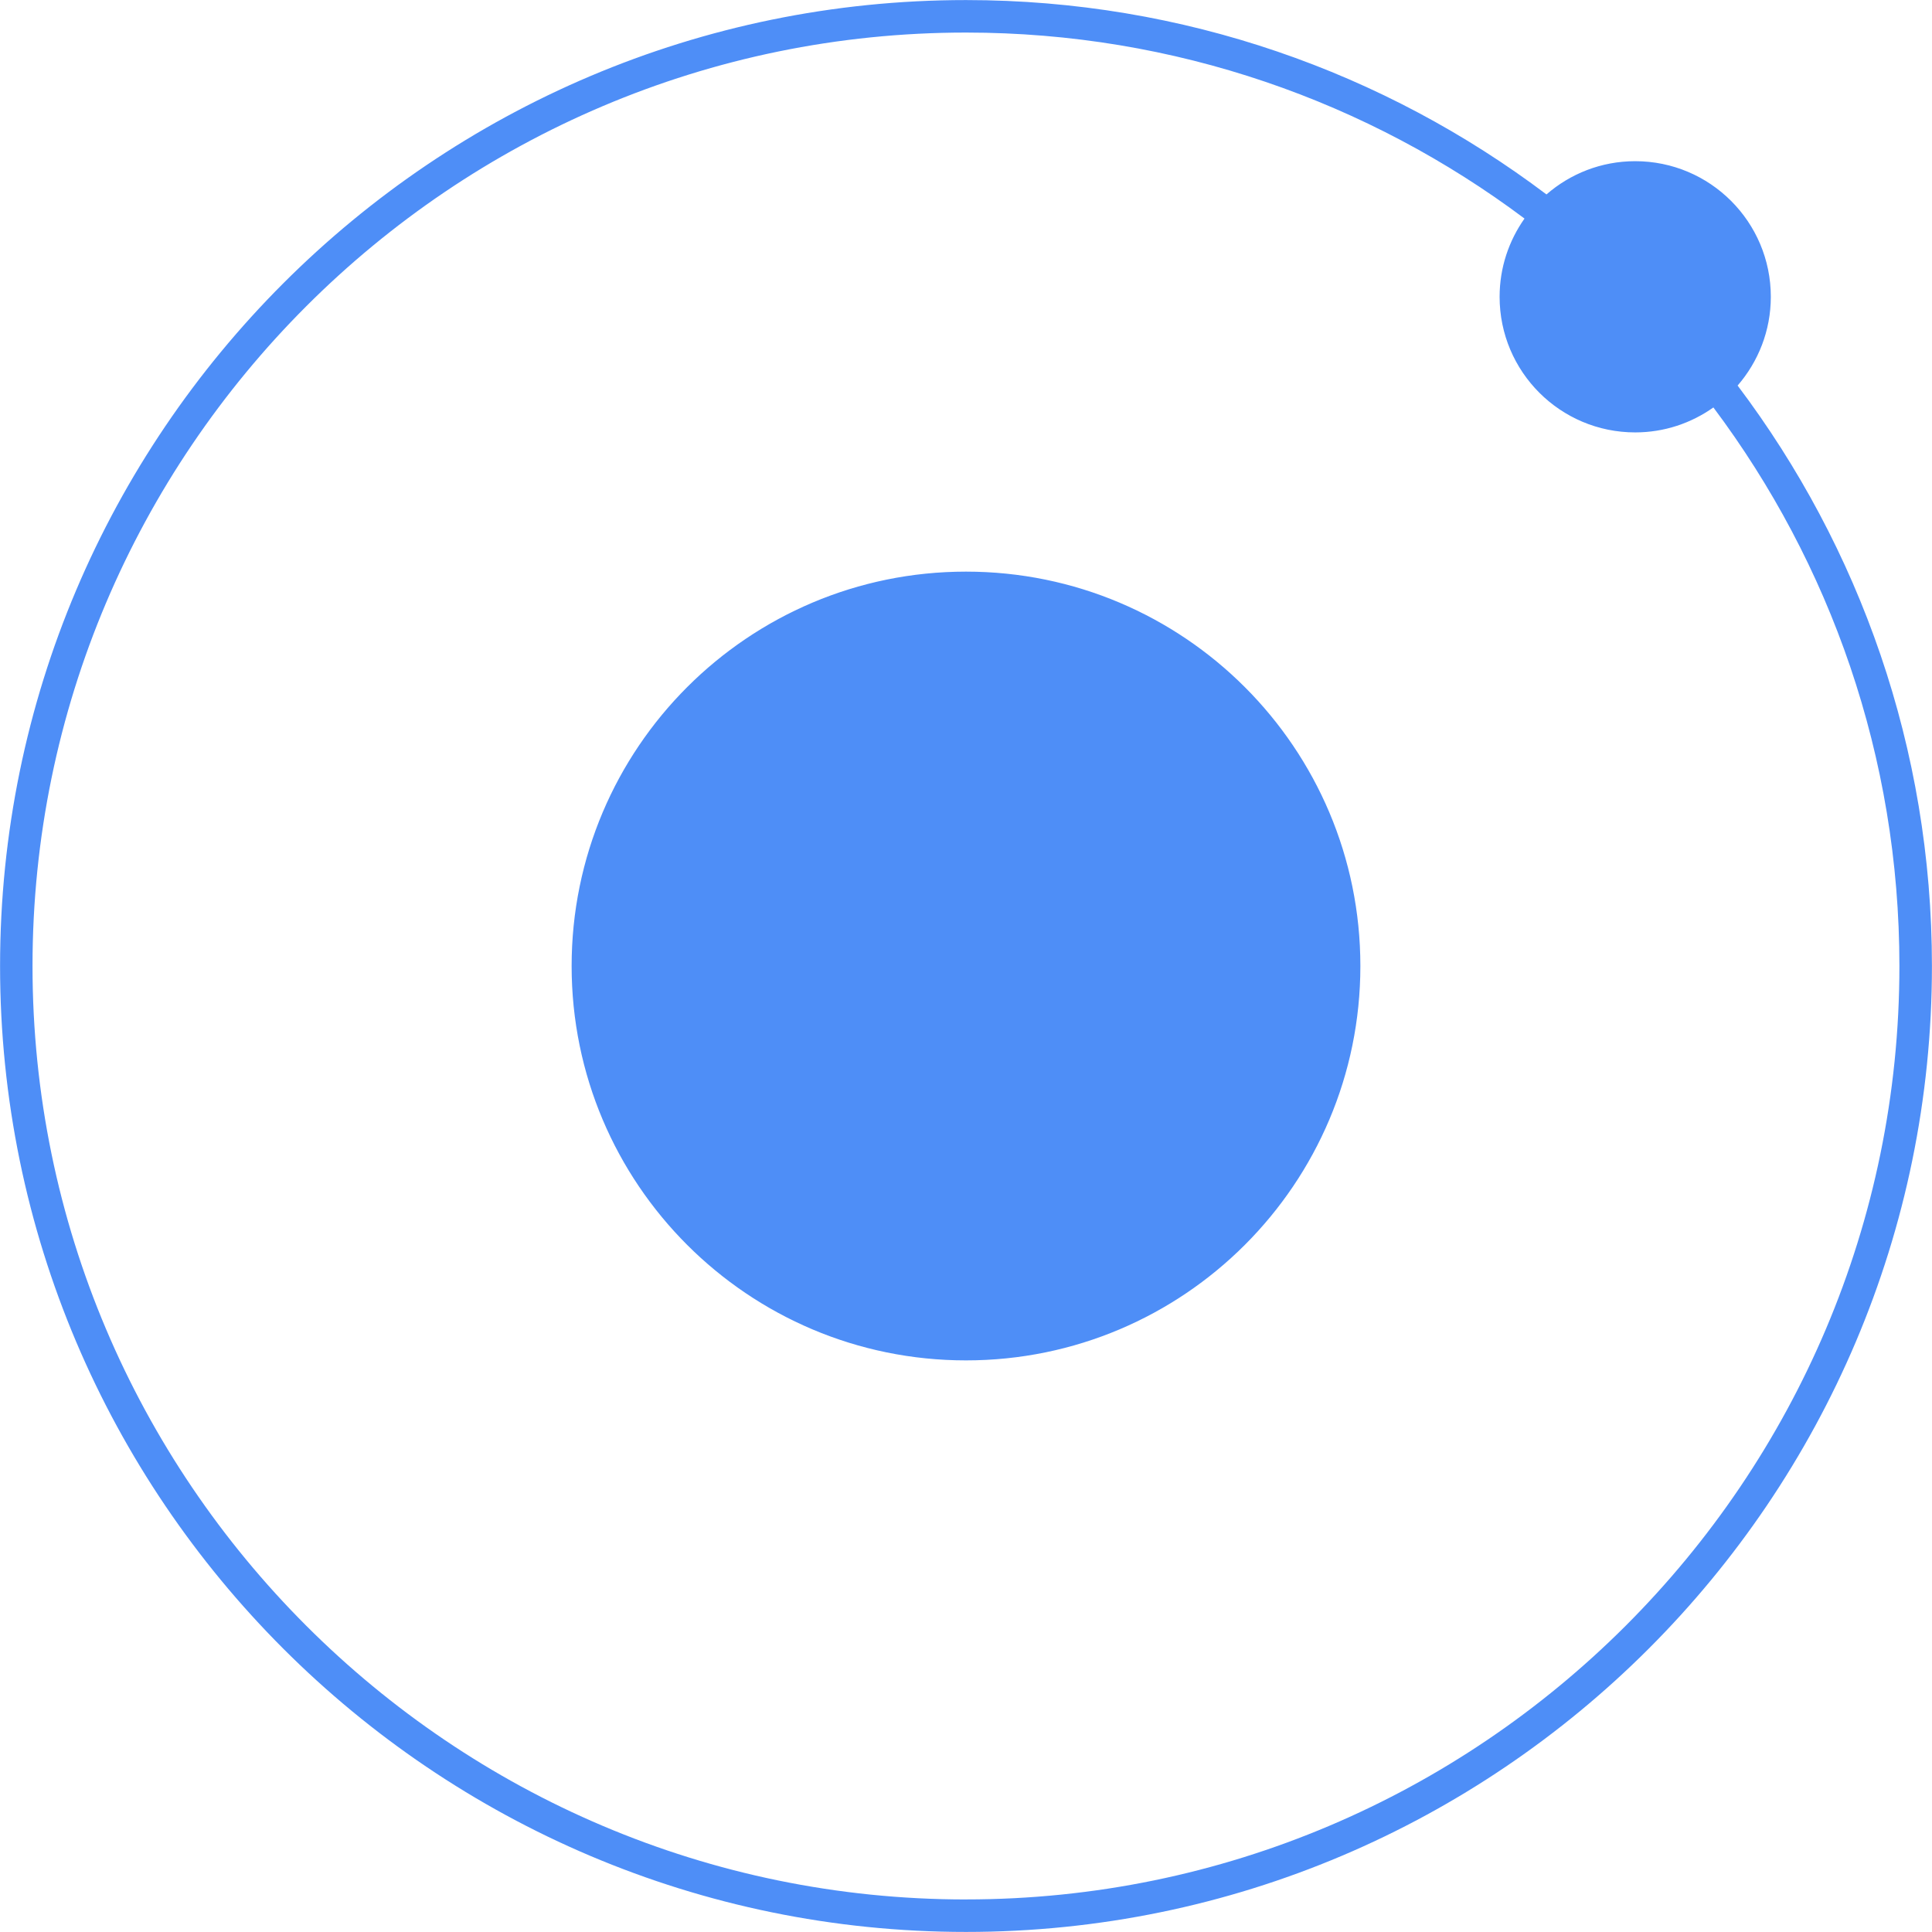 <svg xmlns="http://www.w3.org/2000/svg" xmlns:xlink="http://www.w3.org/1999/xlink" width="2379" zoomAndPan="magnify" viewBox="0 0 1784.88 1785" height="2379" preserveAspectRatio="xMidYMid meet" version="1.0"><defs><clipPath id="352c1fb4d4"><path d="M 0 0.059 L 1784.762 0.059 L 1784.762 1784.938 L 0 1784.938 Z M 0 0.059 " clip-rule="nonzero"/></clipPath></defs><g clip-path="url(#352c1fb4d4)"><path fill="#4e8ef7" d="M 1636.023 274.219 C 1636.023 305.609 1624.379 334.238 1605.348 356.215 C 1718.016 505.633 1784.879 691.387 1784.879 892.5 C 1784.879 1384.598 1384.535 1784.941 892.441 1784.941 C 400.352 1784.941 0 1384.598 0 892.5 C 0 400.41 400.344 0.059 892.441 0.059 C 1093.52 0.059 1279.328 66.949 1428.742 179.637 C 1450.703 160.547 1479.289 148.922 1510.734 148.922 C 1579.898 148.922 1636.023 205.008 1636.023 274.219 Z M 892.441 1754.902 C 1368.012 1754.902 1754.828 1368.016 1754.828 892.516 C 1754.828 699.105 1690.895 520.449 1582.965 376.445 C 1562.535 390.922 1537.645 399.504 1510.734 399.504 C 1441.5 399.504 1385.445 343.418 1385.445 274.219 C 1385.445 247.273 1394.02 222.367 1408.453 201.934 C 1264.477 94.051 1085.777 30.082 892.441 30.082 C 416.902 30.082 29.98 416.977 29.98 892.543 C 30.008 1368.043 416.902 1754.93 892.441 1754.93 Z M 892.441 1256.879 C 691.207 1256.879 528.074 1093.73 528.074 892.516 C 528.074 691.27 691.207 528.133 892.441 528.133 C 1093.656 528.133 1256.805 691.27 1256.805 892.516 C 1256.805 1093.73 1093.656 1256.879 892.441 1256.879 Z M 892.441 1256.879 " fill-opacity="1" fill-rule="nonzero"/></g></svg>
